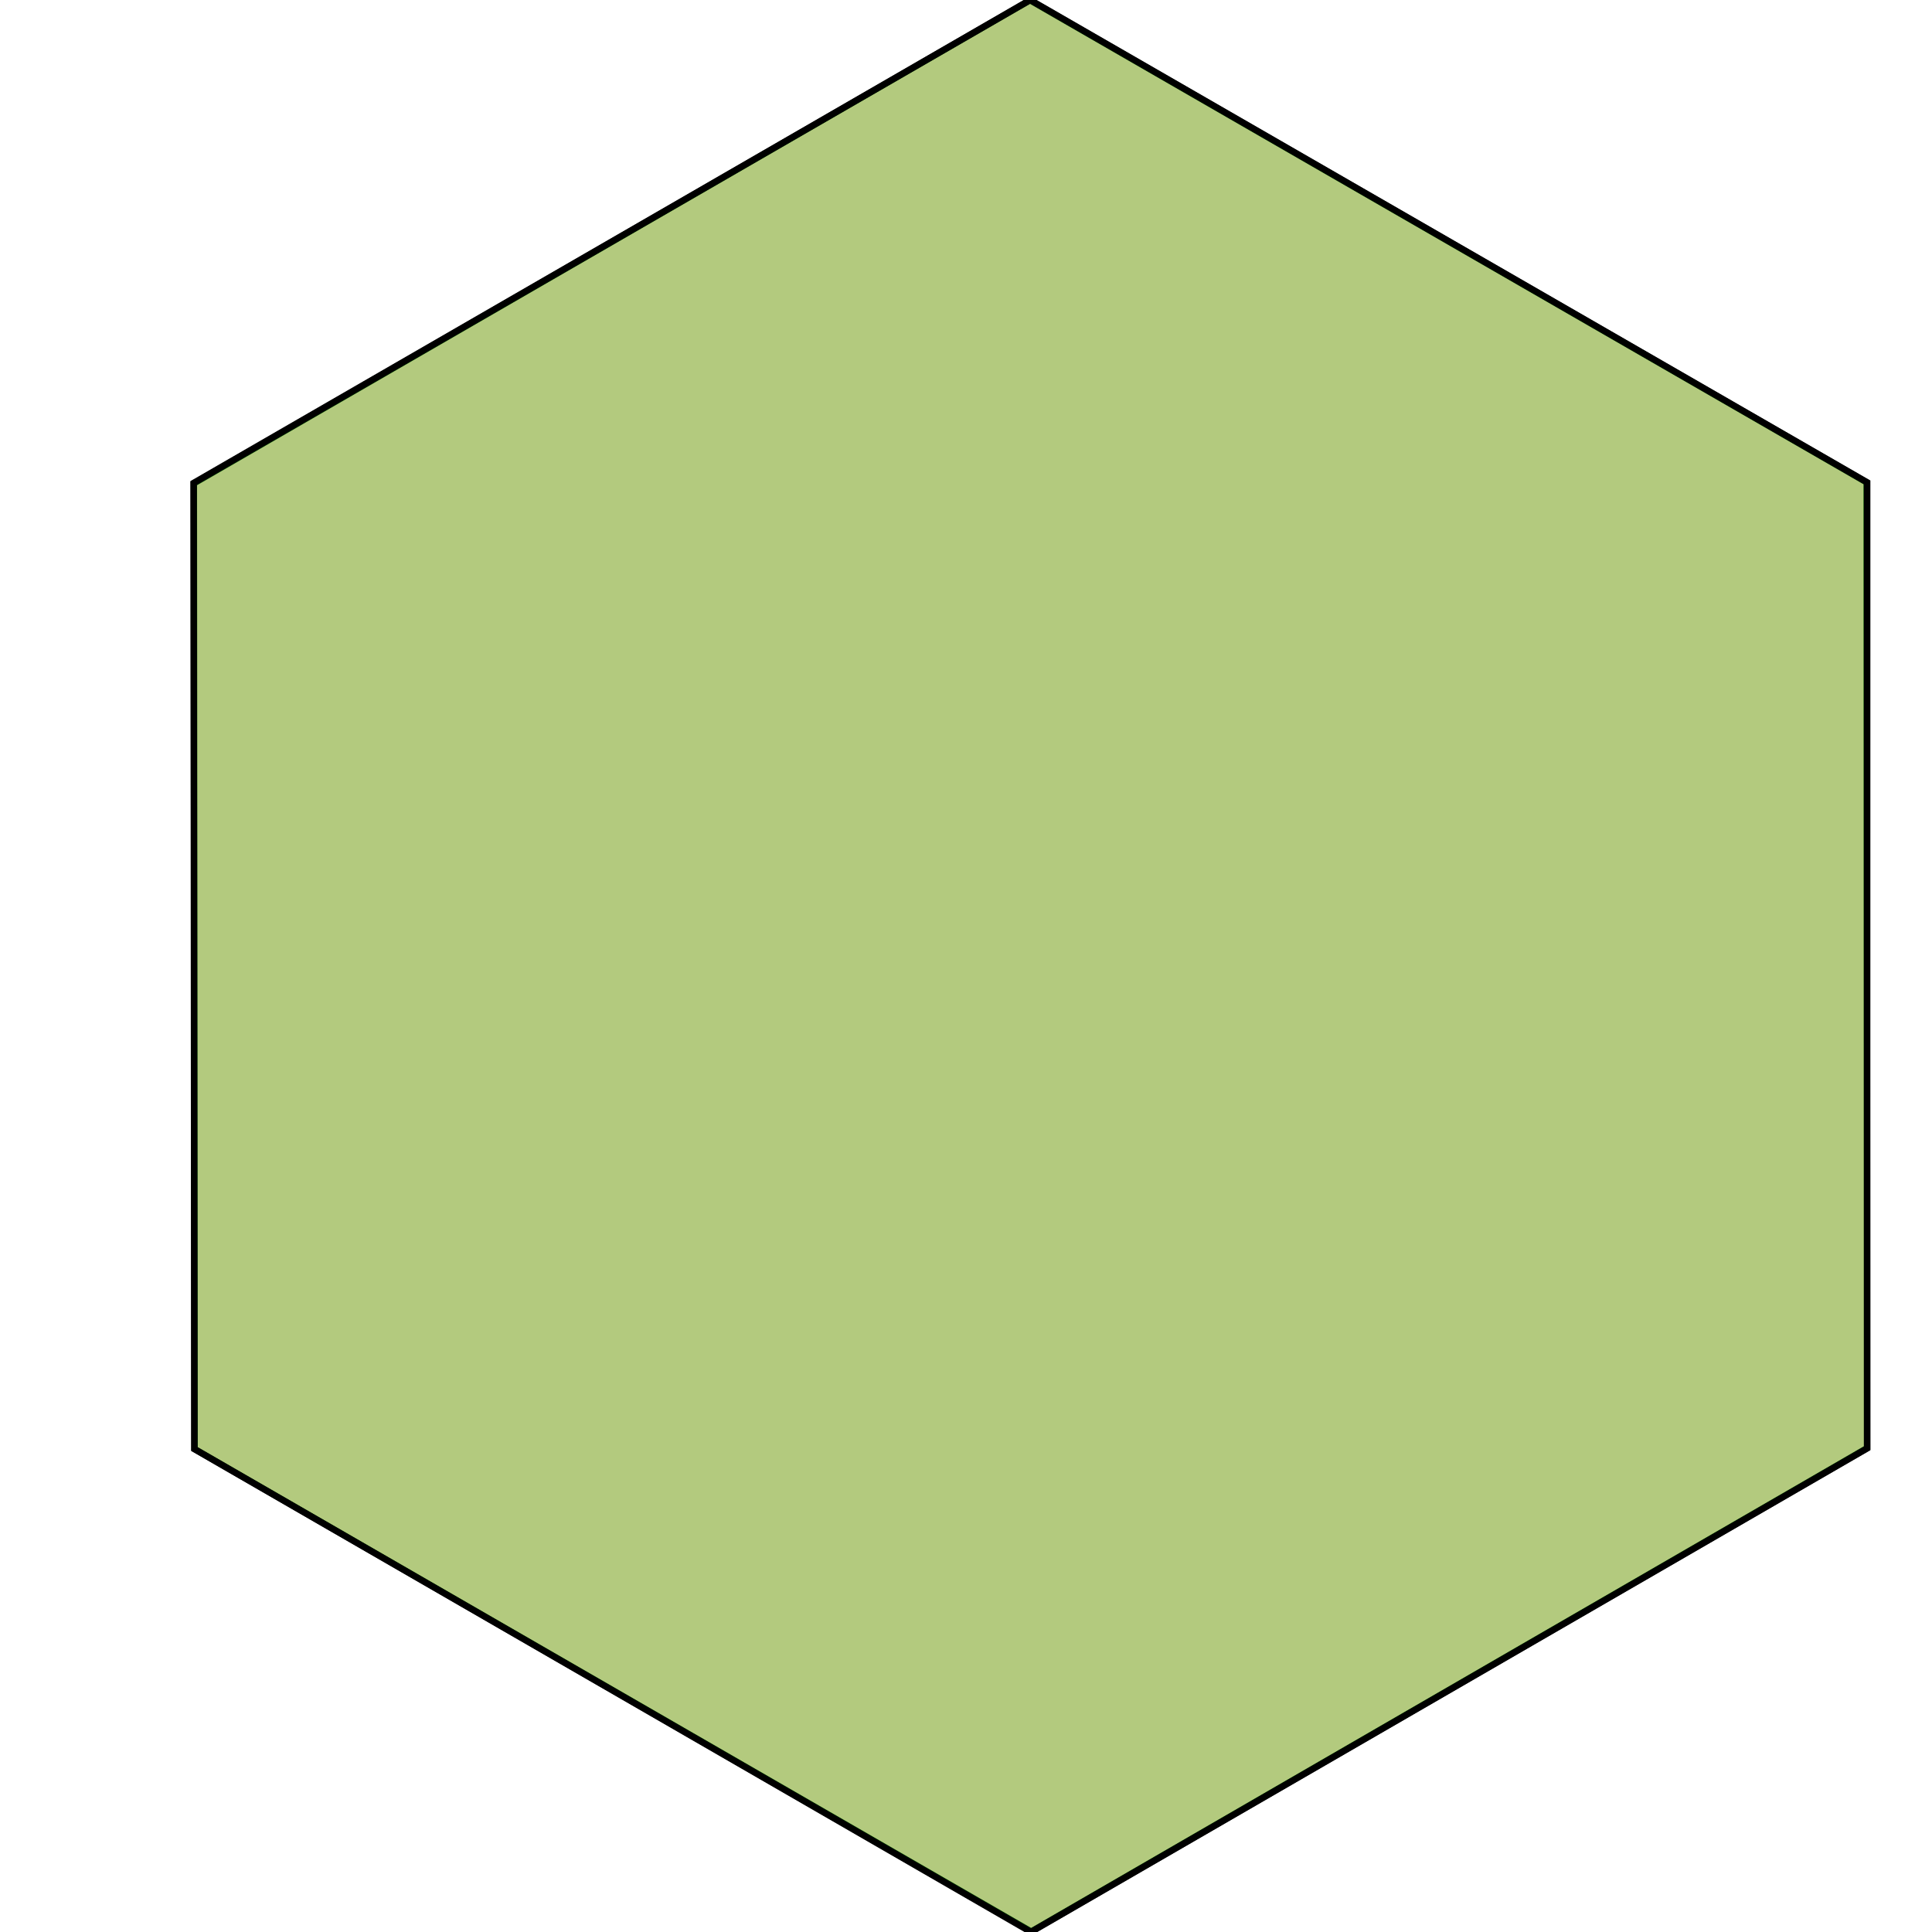 <?xml version="1.0" standalone="no"?>
<!DOCTYPE svg PUBLIC "-//W3C//DTD SVG 1.1//EN"
"http://www.w3.org/Graphics/SVG/1.1/DTD/svg11.dtd">
<svg viewBox="0 0 300 300" version="1.1"
xmlns="http://www.w3.org/2000/svg"
xmlns:xlink="http://www.w3.org/1999/xlink">
<g fill-rule="evenodd"><path d="M 159.934,0.022 L 289.861,74.9 L 289.927,224.859 L 160.118,299.941 L 30.216,225.018 L 30.098,75.059 L 159.934,0.022 z " style="fill-opacity:0.3;fill:rgb(255,0,0);stroke:rgb(0,0,0);stroke-width:1"/></g>
<g fill-rule="evenodd"><path d="M 159.973,0 L 289.932,74.903 L 289.927,224.904 L 160.079,300.000 L 30.178,224.995 L 30.066,74.995 L 159.973,0 z " style="fill-opacity:0.3;fill:rgb(0,255,0);stroke:rgb(0,0,0);stroke-width:1"/></g>
</svg>
